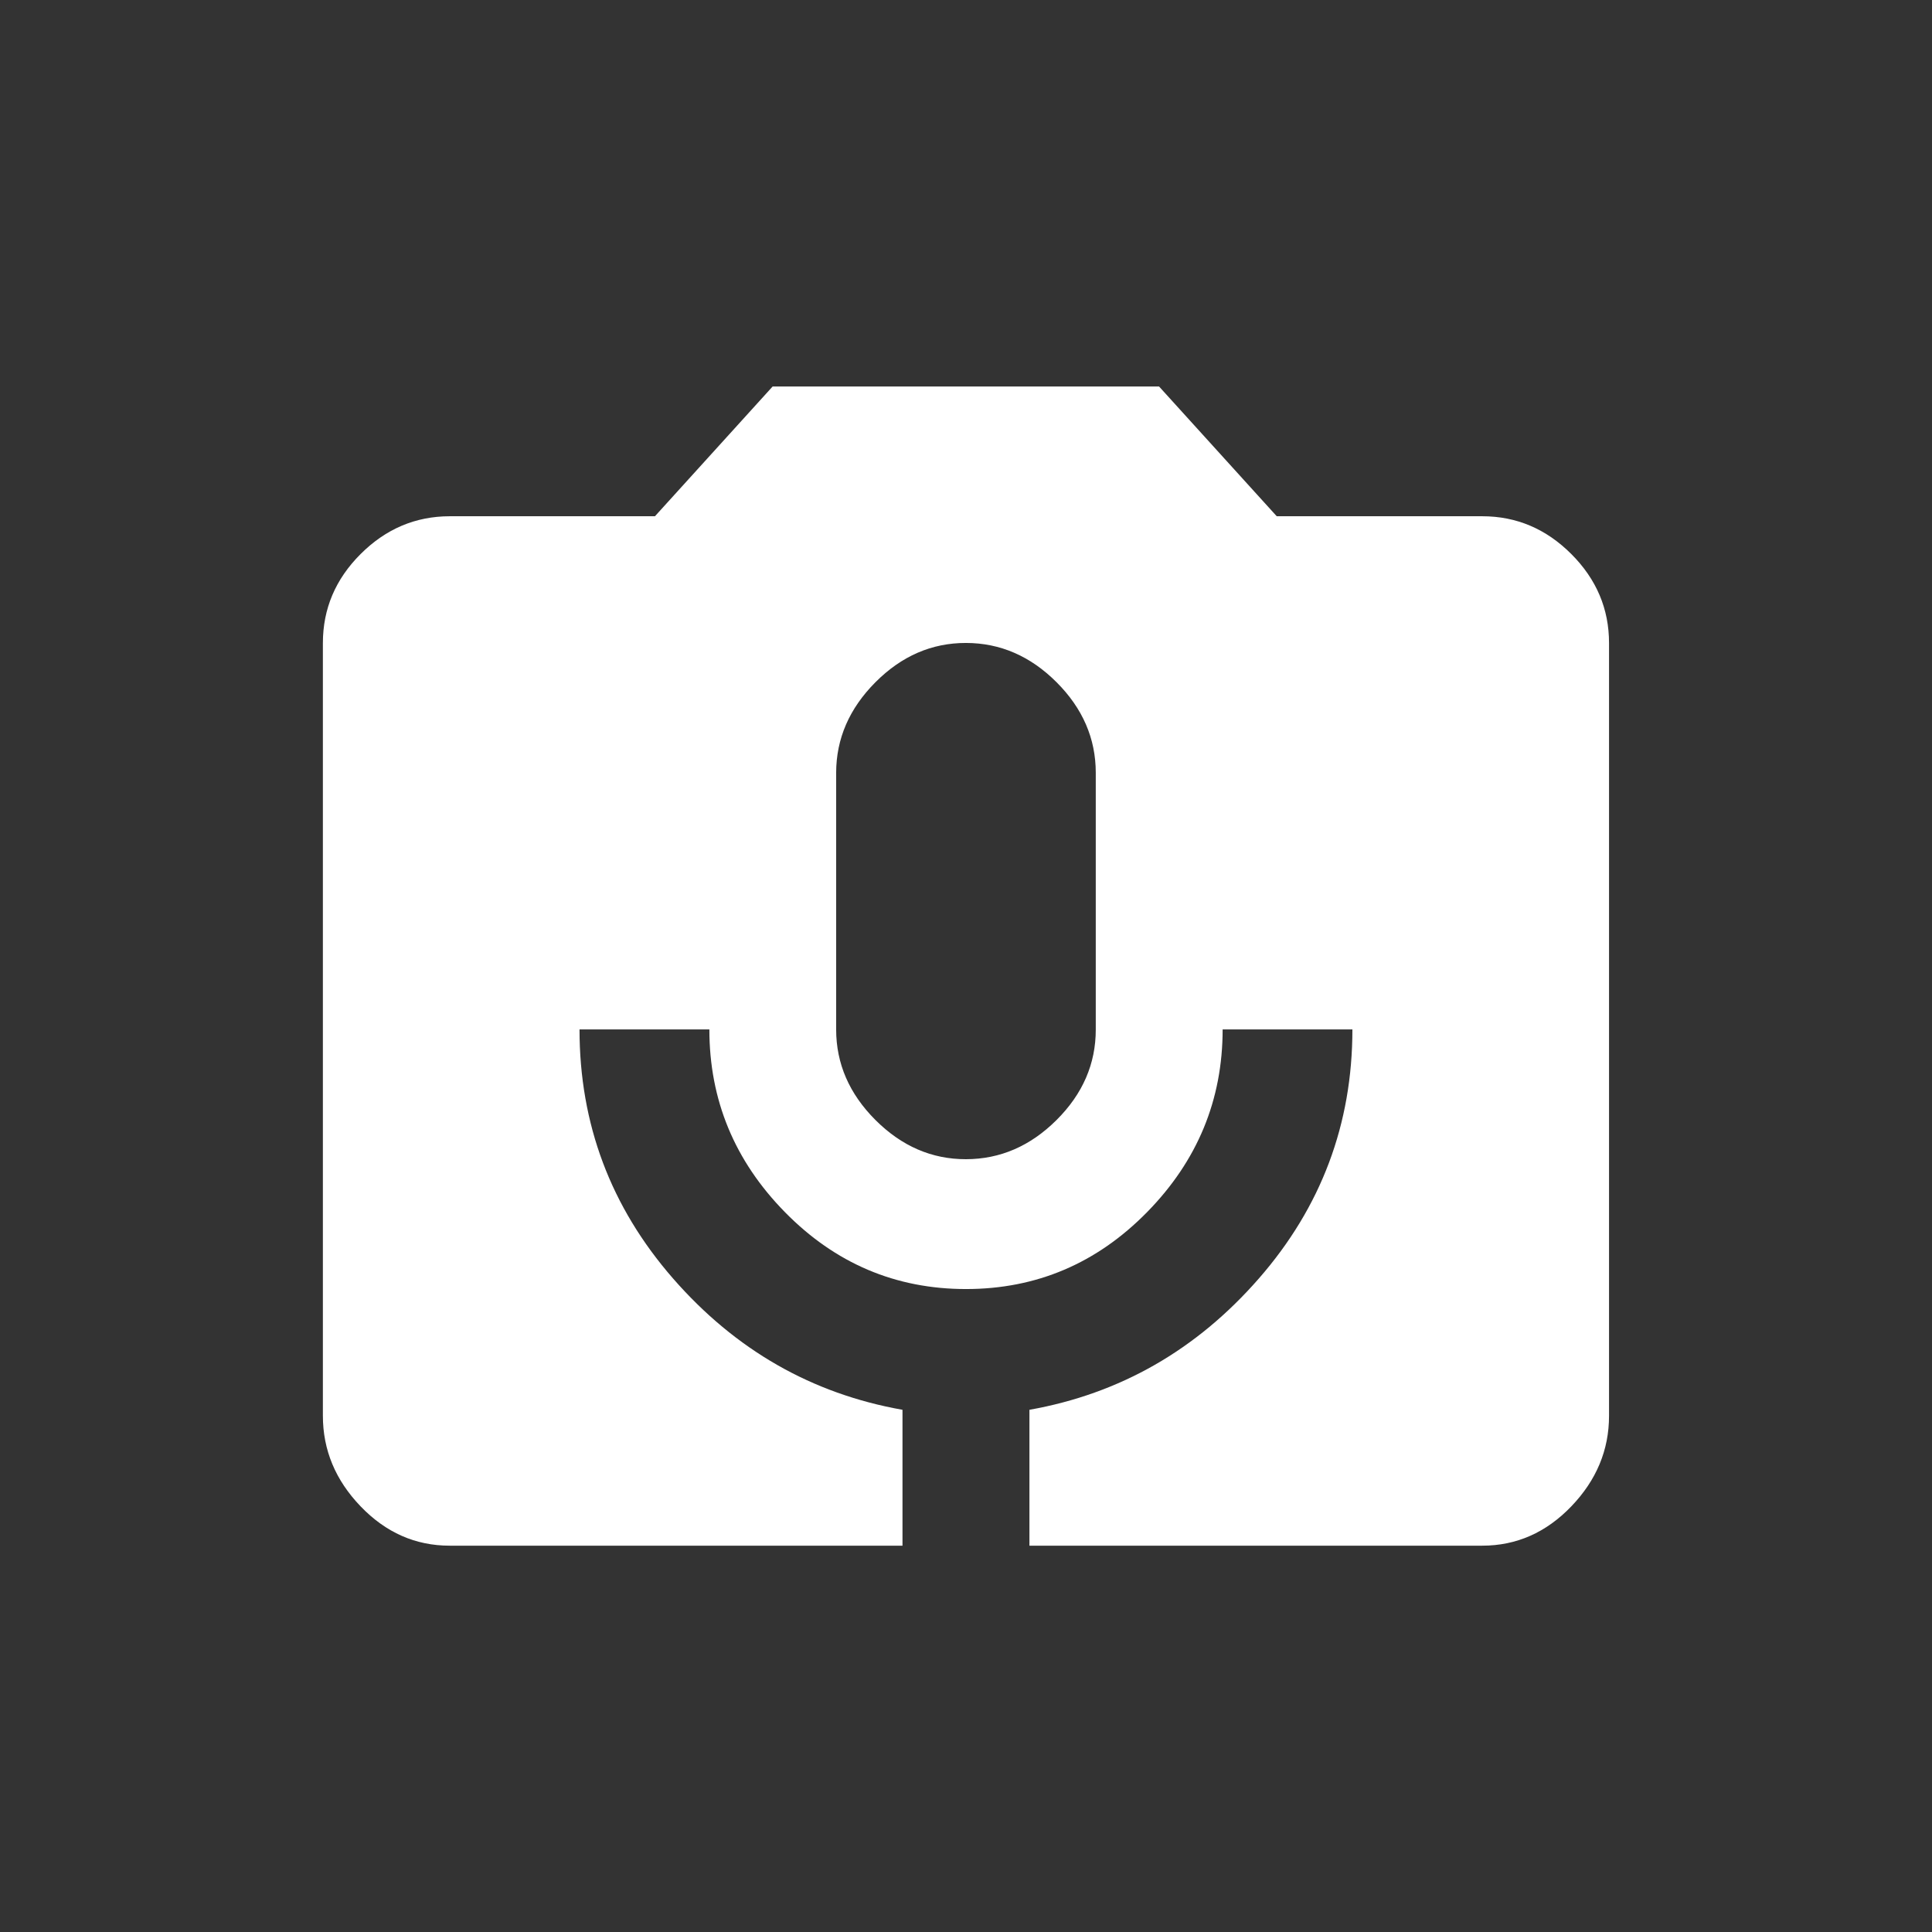 <!-- Generated by IcoMoon.io -->
<svg version="1.1" xmlns="http://www.w3.org/2000/svg" width="24" height="24" viewBox="0 0 24 24">
<rect x="0" y="0" width="24" height="24" fill="#333333" stroke="none"/>
<title>perm_camera_mic</title>
<path fill="#fff" d="M13.612 12.788v-3.188q0-0.638-0.487-1.125t-1.125-0.488-1.125 0.488-0.488 1.125v3.188q0 0.637 0.488 1.125t1.125 0.487 1.125-0.487 0.487-1.125zM18.413 6.413q0.637 0 1.106 0.469t0.469 1.106v9.6q0 0.637-0.469 1.125t-1.106 0.488h-5.625v-1.688q1.688-0.3 2.85-1.631t1.162-3.094h-1.612q0 1.313-0.938 2.269t-2.25 0.956-2.25-0.956-0.938-2.269h-1.613q0 1.762 1.162 3.094t2.85 1.631v1.688h-5.625q-0.637 0-1.106-0.488t-0.469-1.125v-9.6q0-0.638 0.469-1.106t1.106-0.469h2.55l1.462-1.612h4.8l1.462 1.612h2.55z"></path>
</svg>
